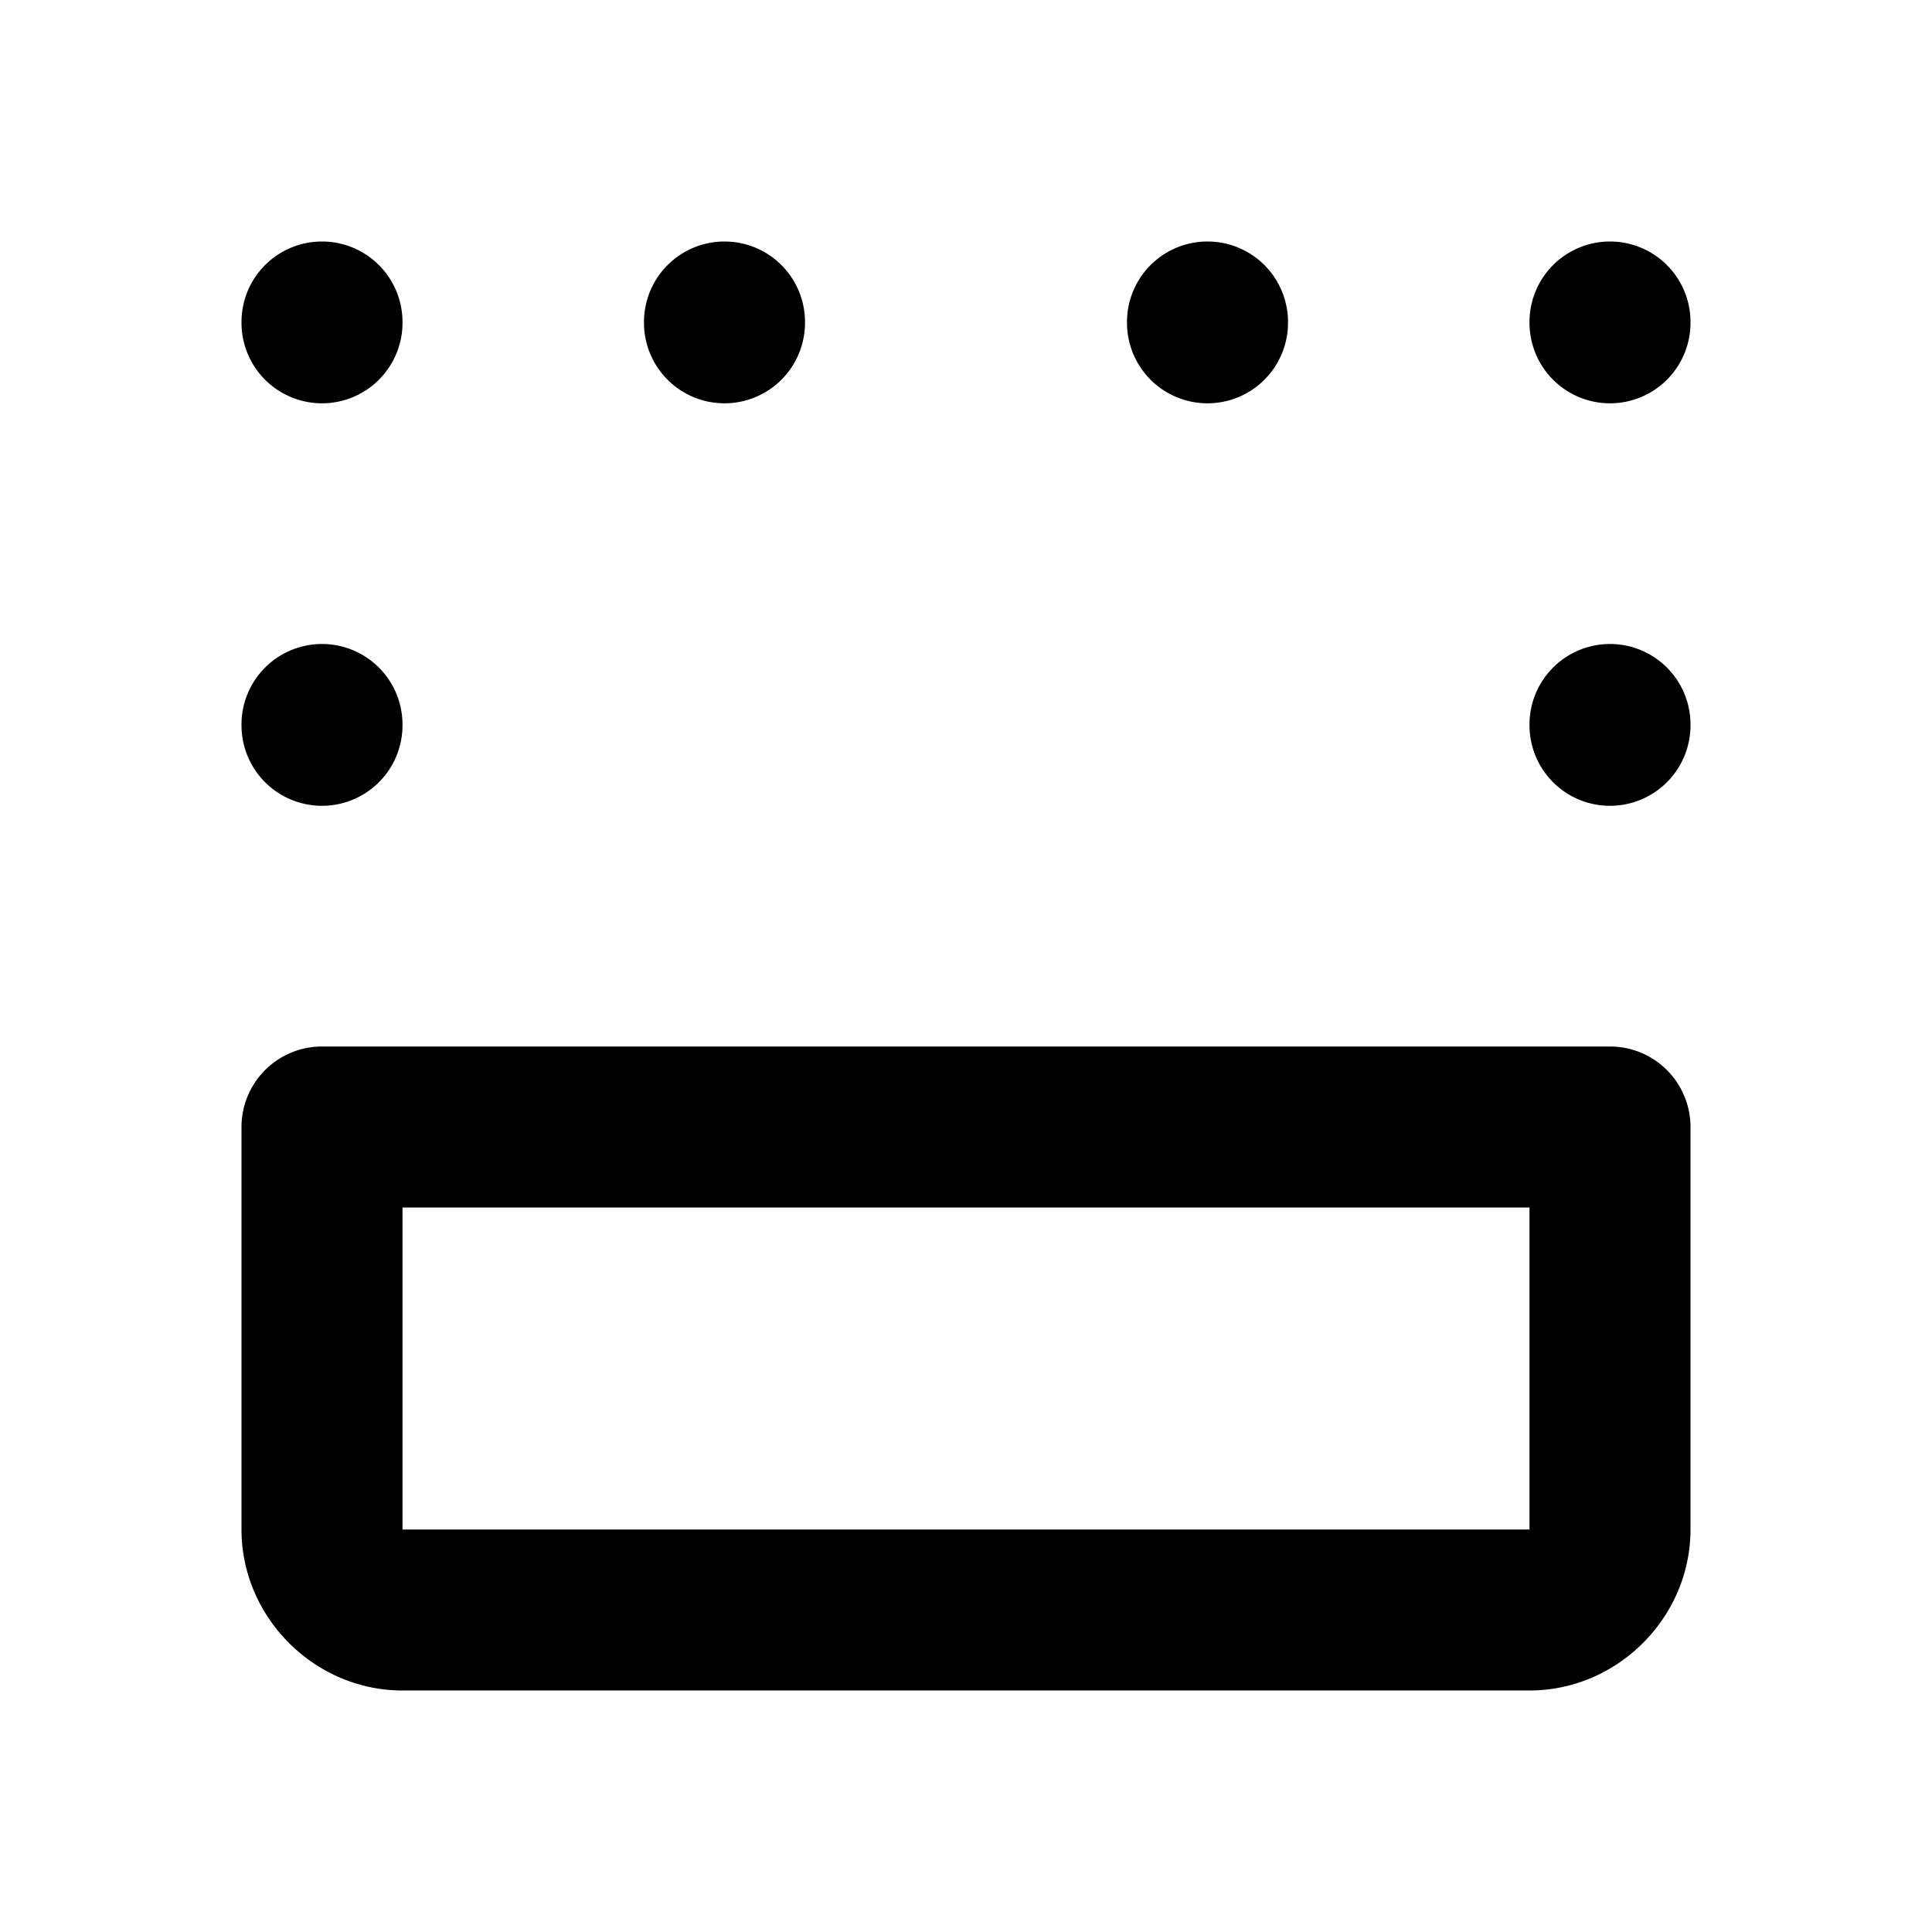 <svg xmlns="http://www.w3.org/2000/svg" width="24" height="24" viewBox="0 0 24 24"><path d="M4 3a1 1 0 0 0-1 1v.01a1 1 0 0 0 1 1 1 1 0 0 0 1-1V4a1 1 0 0 0-1-1zm5 0a1 1 0 0 0-1 1v.01a1 1 0 0 0 1 1 1 1 0 0 0 1-1V4a1 1 0 0 0-1-1zm6 0a1 1 0 0 0-1 1v.01a1 1 0 0 0 1 1 1 1 0 0 0 1-1V4a1 1 0 0 0-1-1zm5 0a1 1 0 0 0-1 1v.01a1 1 0 0 0 1 1 1 1 0 0 0 1-1V4a1 1 0 0 0-1-1zM4 8a1 1 0 0 0-1 1v.01a1 1 0 0 0 1 1 1 1 0 0 0 1-1V9a1 1 0 0 0-1-1zm16 0a1 1 0 0 0-1 1v.01a1 1 0 0 0 1 1 1 1 0 0 0 1-1V9a1 1 0 0 0-1-1zM4 13a1 1 0 0 0-1 1v5c0 1.093.907 2 2 2h14c1.093 0 2-.907 2-2v-5a1 1 0 0 0-1-1zm1 2h14v4H5z"/></svg>